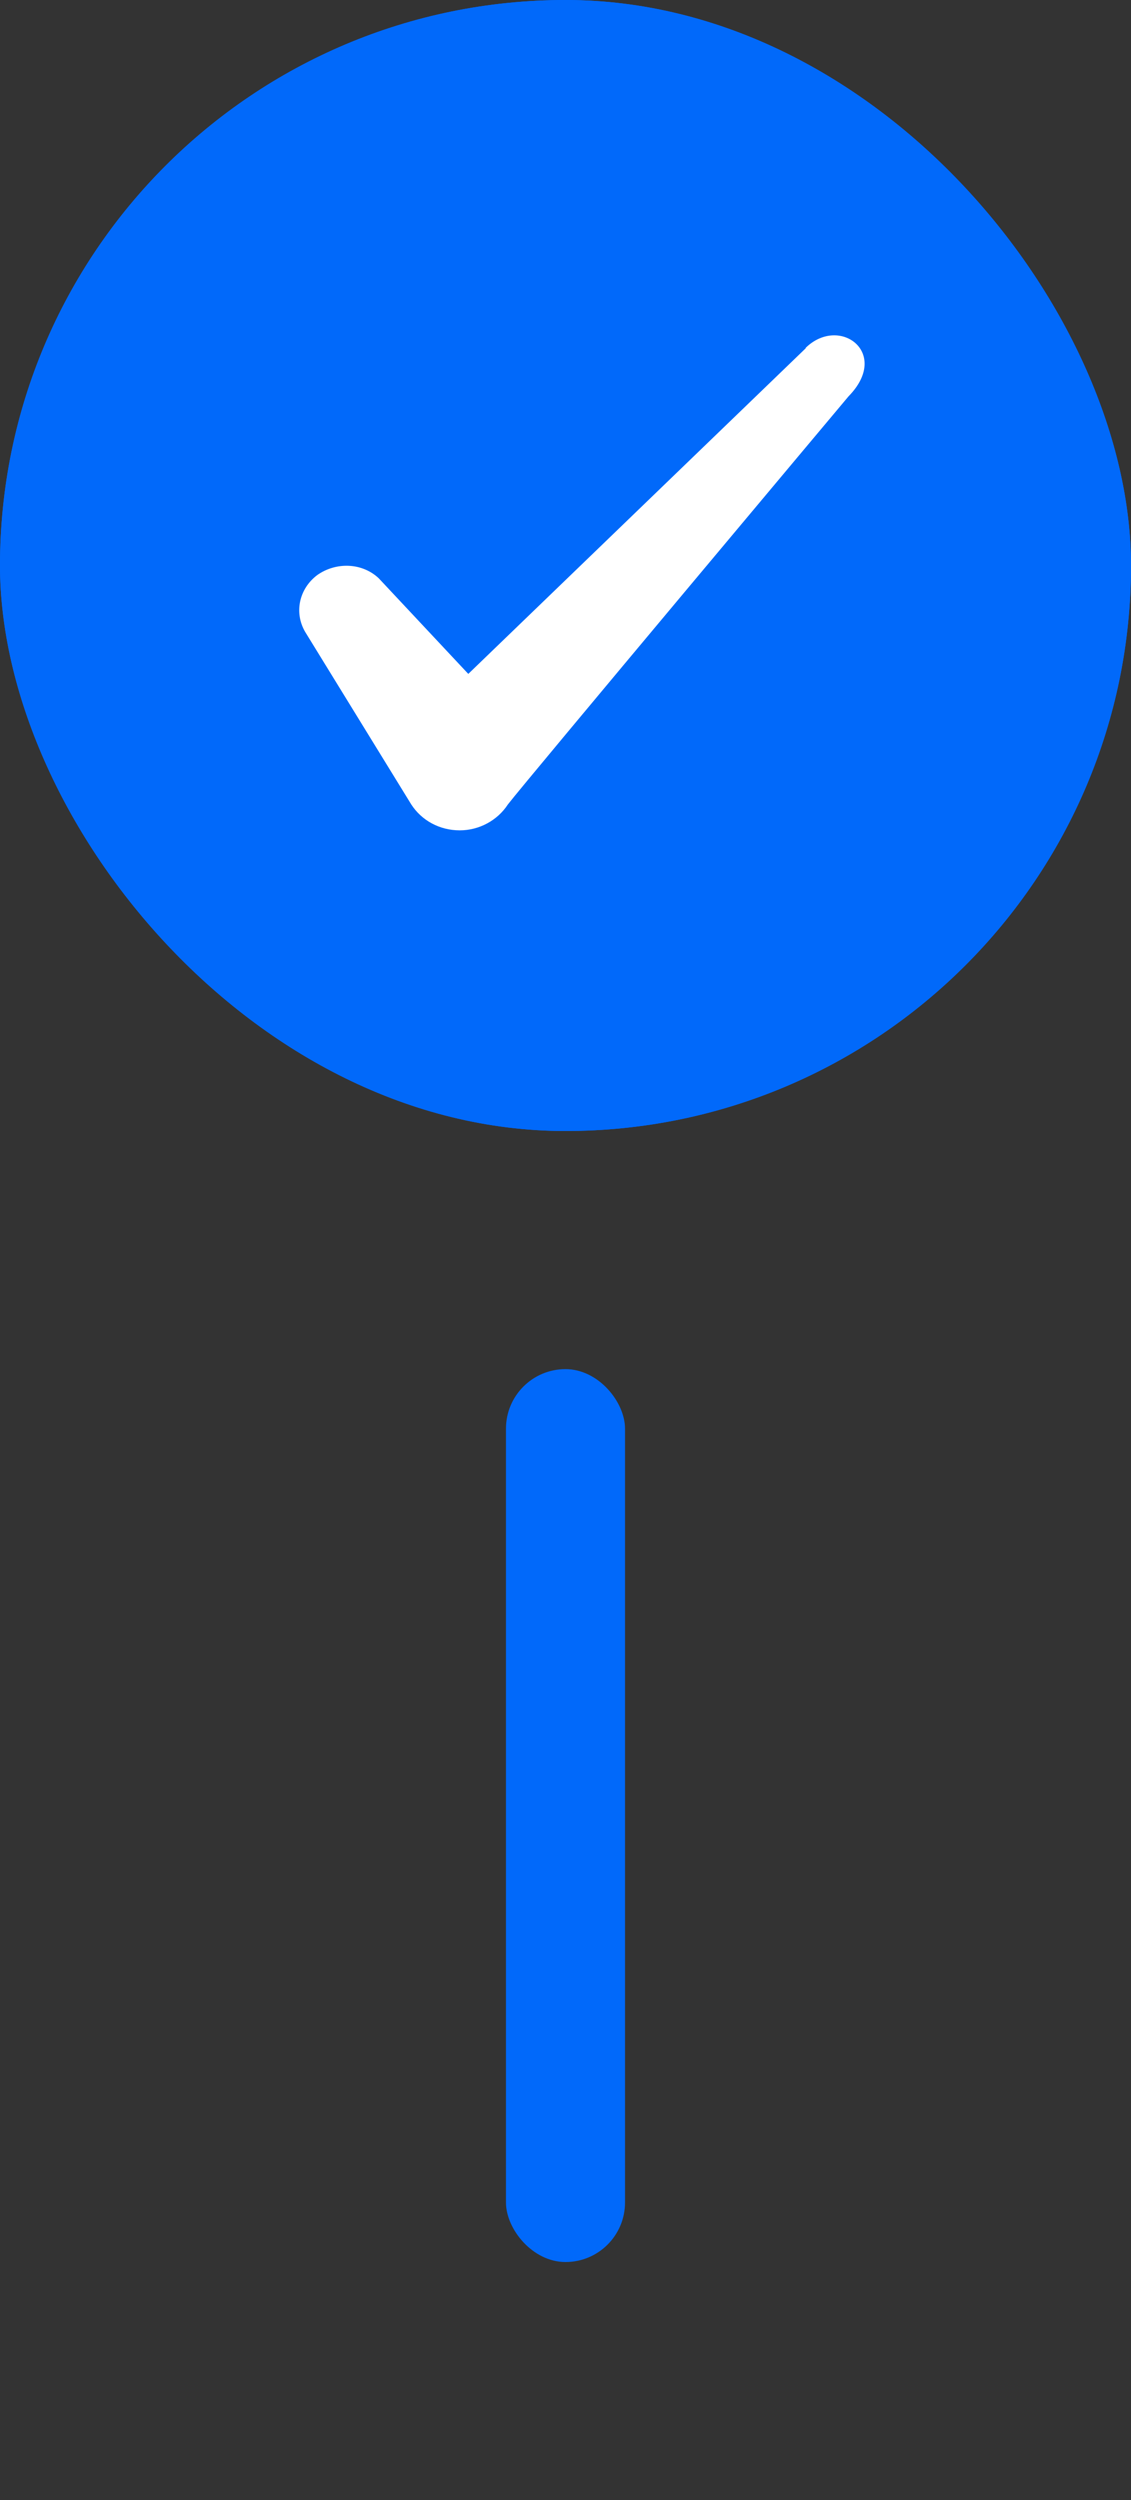 <svg width="19" height="42" viewBox="0 0 19 42" fill="none" xmlns="http://www.w3.org/2000/svg">
<rect x="0" y="0" width="19" height="42" fill="#333333" stroke="none"/>
<g clip-path="url(#clip0_48_17473)">
<rect width="19" height="19" rx="9.5" fill="#0169FA"/>
<rect x="0.594" y="0.594" width="17.812" height="17.812" rx="8.906" stroke="#0169FA" stroke-width="1.188"/>
<path fill-rule="evenodd" clip-rule="evenodd" d="M13.535 5.851L7.867 11.321L6.362 9.714C6.085 9.453 5.65 9.437 5.333 9.658C5.024 9.888 4.937 10.292 5.127 10.616L6.909 13.514C7.083 13.783 7.384 13.949 7.724 13.949C8.049 13.949 8.357 13.783 8.532 13.514C8.817 13.142 14.255 6.658 14.255 6.658C14.968 5.93 14.105 5.288 13.535 5.843V5.851Z" fill="white"/>
</g>
<rect x="8.5" y="23" width="2" height="15" rx="1" fill="#0169FA"/>
<defs>
<clipPath id="clip0_48_17473">
<rect width="19" height="19" rx="9.5" fill="white"/>
</clipPath>
</defs>
</svg>
